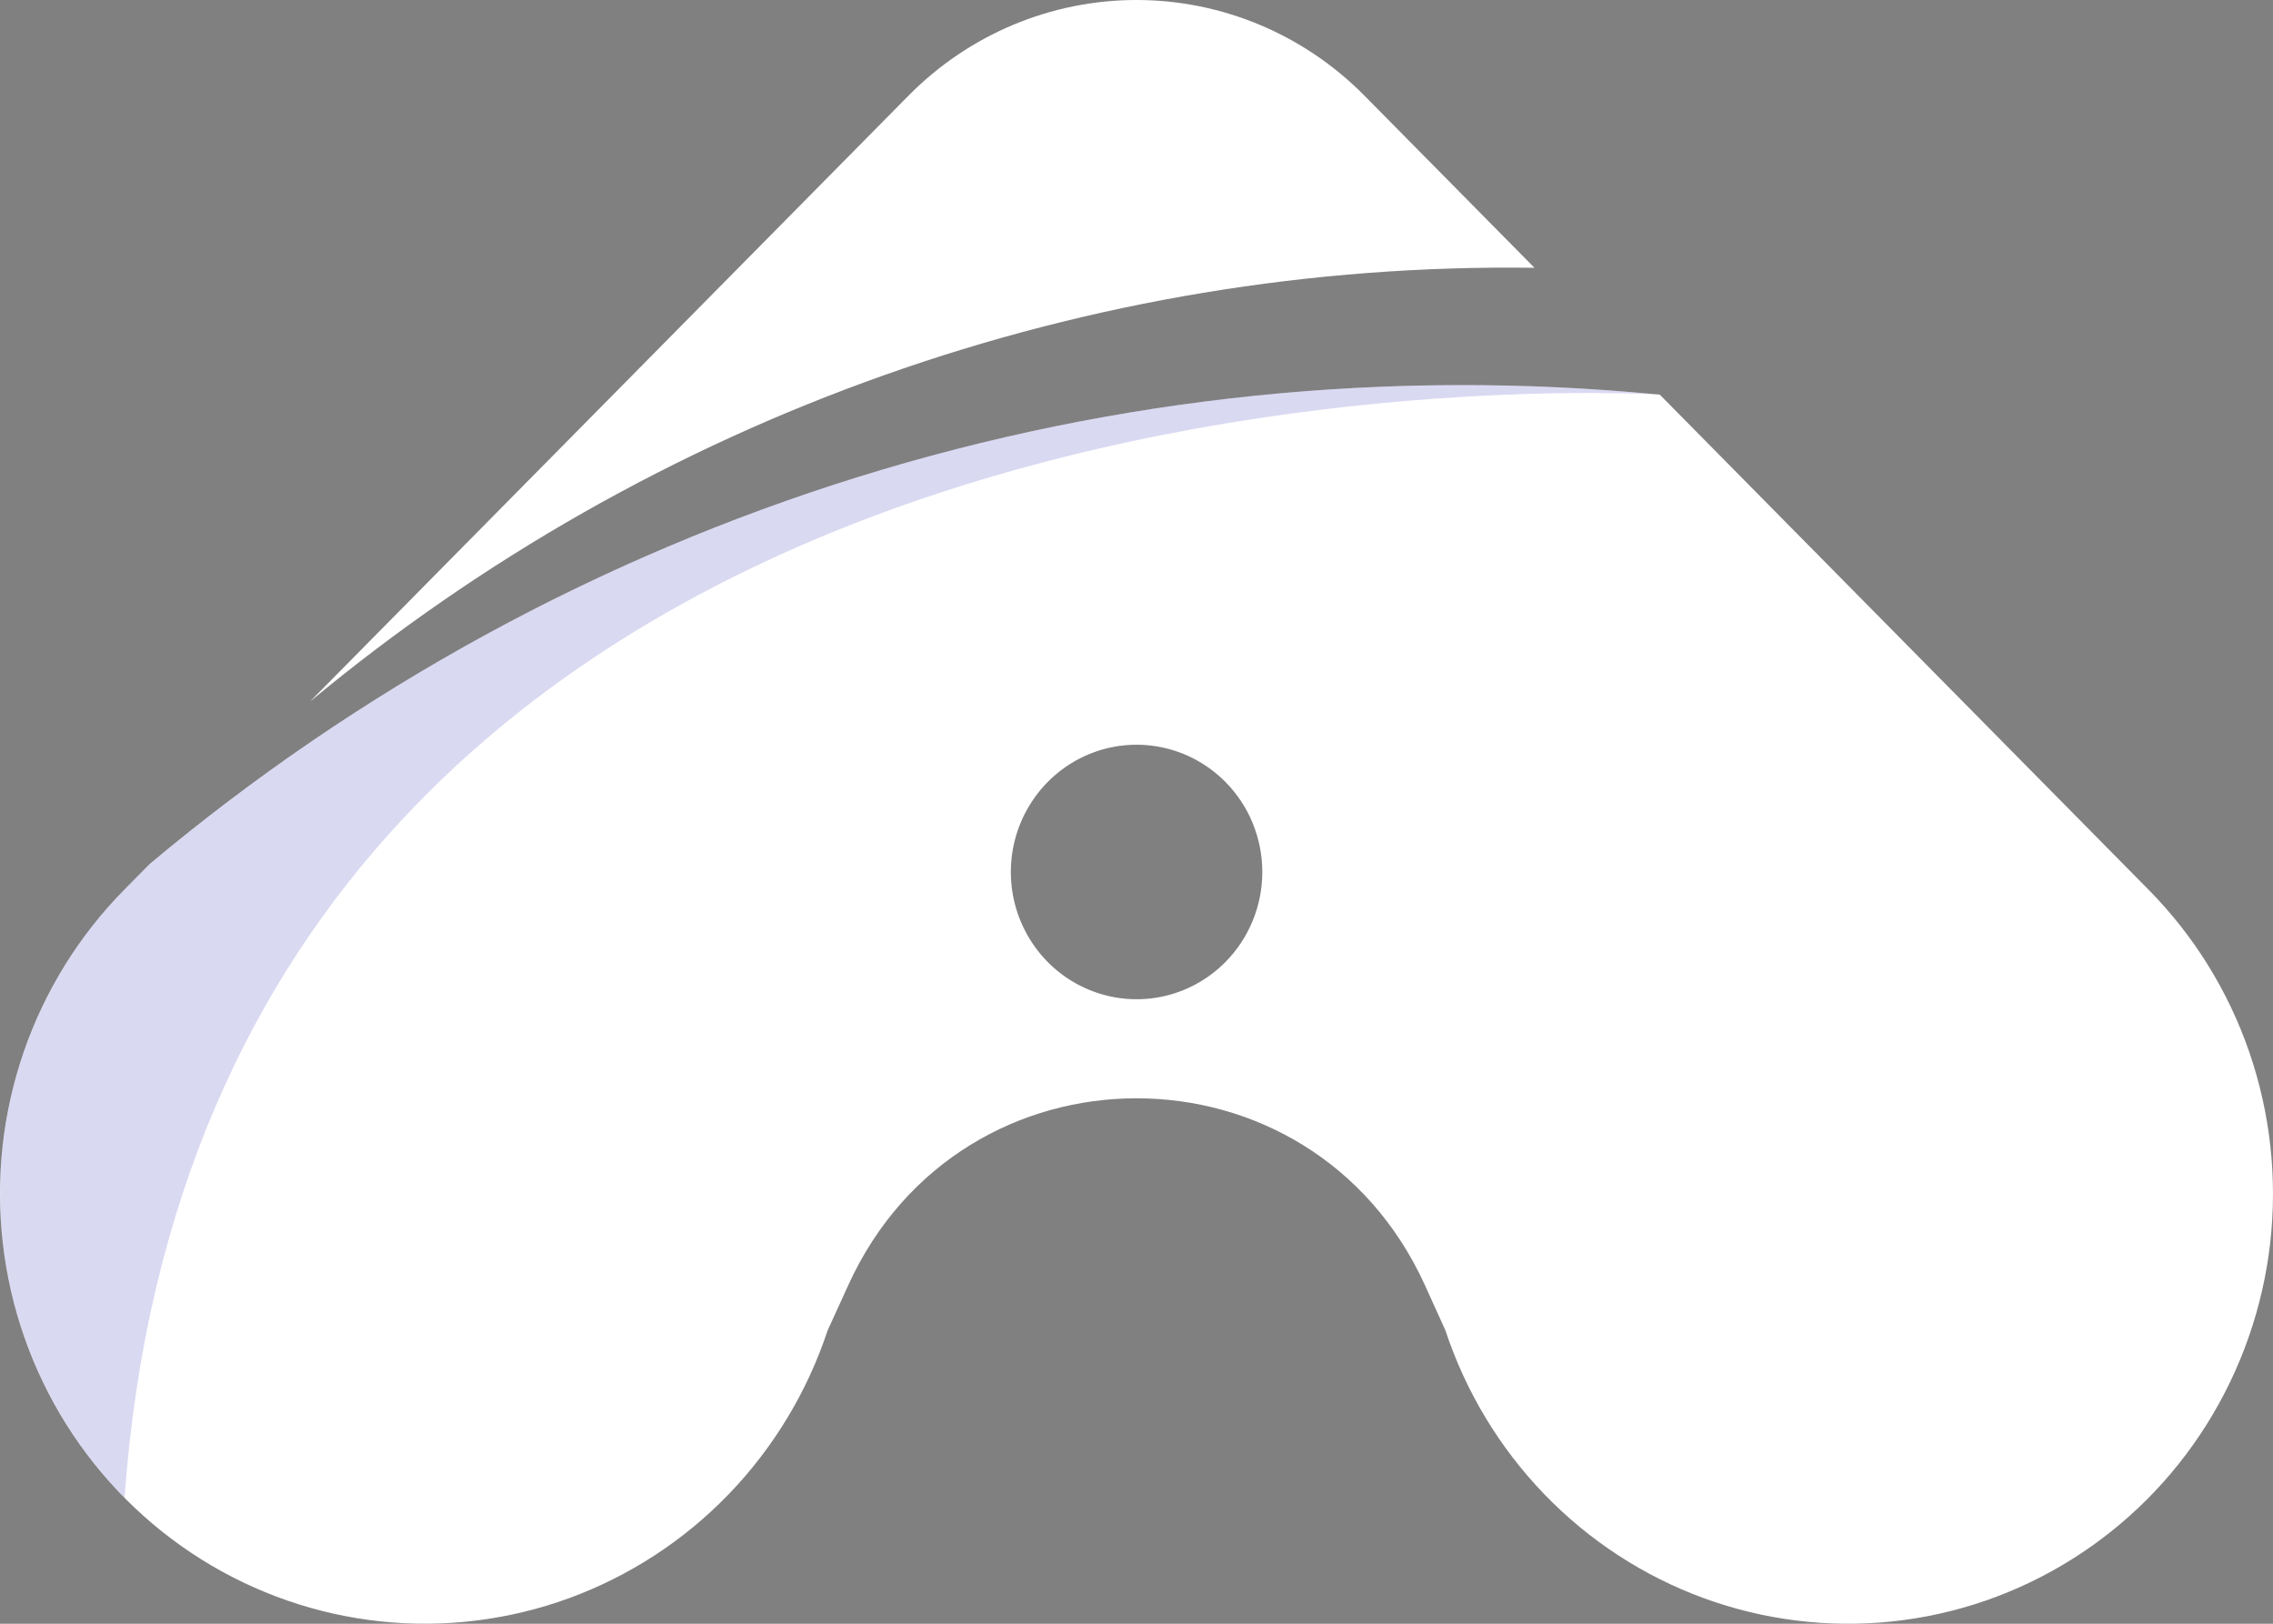 <svg width="49" height="35" viewBox="0 0 49 35" fill="none" xmlns="http://www.w3.org/2000/svg">
<rect x="0" y="0" width="49" height="35" fill="#808080" stroke="none"/>
<path d="M33.364 14.182C28.794 13.736 24.181 14.209 19.792 15.573C15.402 16.937 11.322 19.165 7.786 22.13L7.356 22.562C6.007 23.929 5.25 25.781 5.25 27.713C5.25 29.645 6.007 31.497 7.356 32.864C8.818 12.616 33.364 14.182 33.364 14.182Z" fill="#004D79"/>
<path d="M35.781 8.507C29.965 7.941 24.095 8.542 18.509 10.278C12.923 12.014 7.731 14.849 3.23 18.621L2.685 19.172C1.708 20.16 0.965 21.359 0.51 22.679C0.056 23.999 -0.098 25.406 0.061 26.794C0.219 28.183 0.686 29.517 1.426 30.697C2.166 31.877 3.16 32.872 4.334 33.609C5.508 34.345 6.831 34.803 8.204 34.949C9.578 35.094 10.966 34.924 12.265 34.45C13.564 33.975 14.741 33.21 15.706 32.211C16.672 31.211 17.401 30.004 17.841 28.679L18.288 27.699C20.733 22.332 28.27 22.332 30.716 27.699L31.159 28.676C31.598 30.001 32.327 31.209 33.292 32.209C34.257 33.209 35.434 33.975 36.732 34.45C38.031 34.924 39.42 35.095 40.793 34.95C42.167 34.805 43.49 34.347 44.664 33.611C45.838 32.876 46.833 31.88 47.573 30.7C48.313 29.52 48.78 28.186 48.939 26.798C49.098 25.409 48.944 24.002 48.49 22.682C48.036 21.362 47.292 20.163 46.315 19.175L35.781 8.507ZM26.416 20.738C26.036 21.121 25.553 21.382 25.028 21.487C24.502 21.592 23.958 21.537 23.463 21.329C22.968 21.122 22.545 20.77 22.248 20.319C21.95 19.868 21.791 19.338 21.791 18.796C21.791 18.254 21.95 17.724 22.248 17.273C22.545 16.822 22.968 16.47 23.463 16.262C23.958 16.054 24.502 16 25.028 16.105C25.553 16.21 26.036 16.471 26.416 16.854C26.668 17.108 26.869 17.411 27.005 17.744C27.142 18.078 27.212 18.435 27.212 18.796C27.212 19.157 27.142 19.514 27.005 19.847C26.869 20.181 26.668 20.483 26.416 20.738Z" fill="white"/>
<path d="M33.079 5.772L29.409 2.057C28.106 0.74 26.34 0 24.499 0C22.658 0 20.892 0.74 19.59 2.057L6.682 15.123C14.117 8.954 23.466 5.642 33.079 5.772Z" fill="white"/>
<path opacity="0.2" d="M35.781 8.507C29.965 7.94 24.095 8.541 18.509 10.277C12.923 12.013 7.731 14.849 3.231 18.622L2.685 19.172C0.968 20.911 0.003 23.268 0.003 25.727C0.003 28.185 0.968 30.543 2.685 32.282C4.545 6.513 35.785 8.507 35.785 8.507" fill="#4643C0"/>
</svg>
